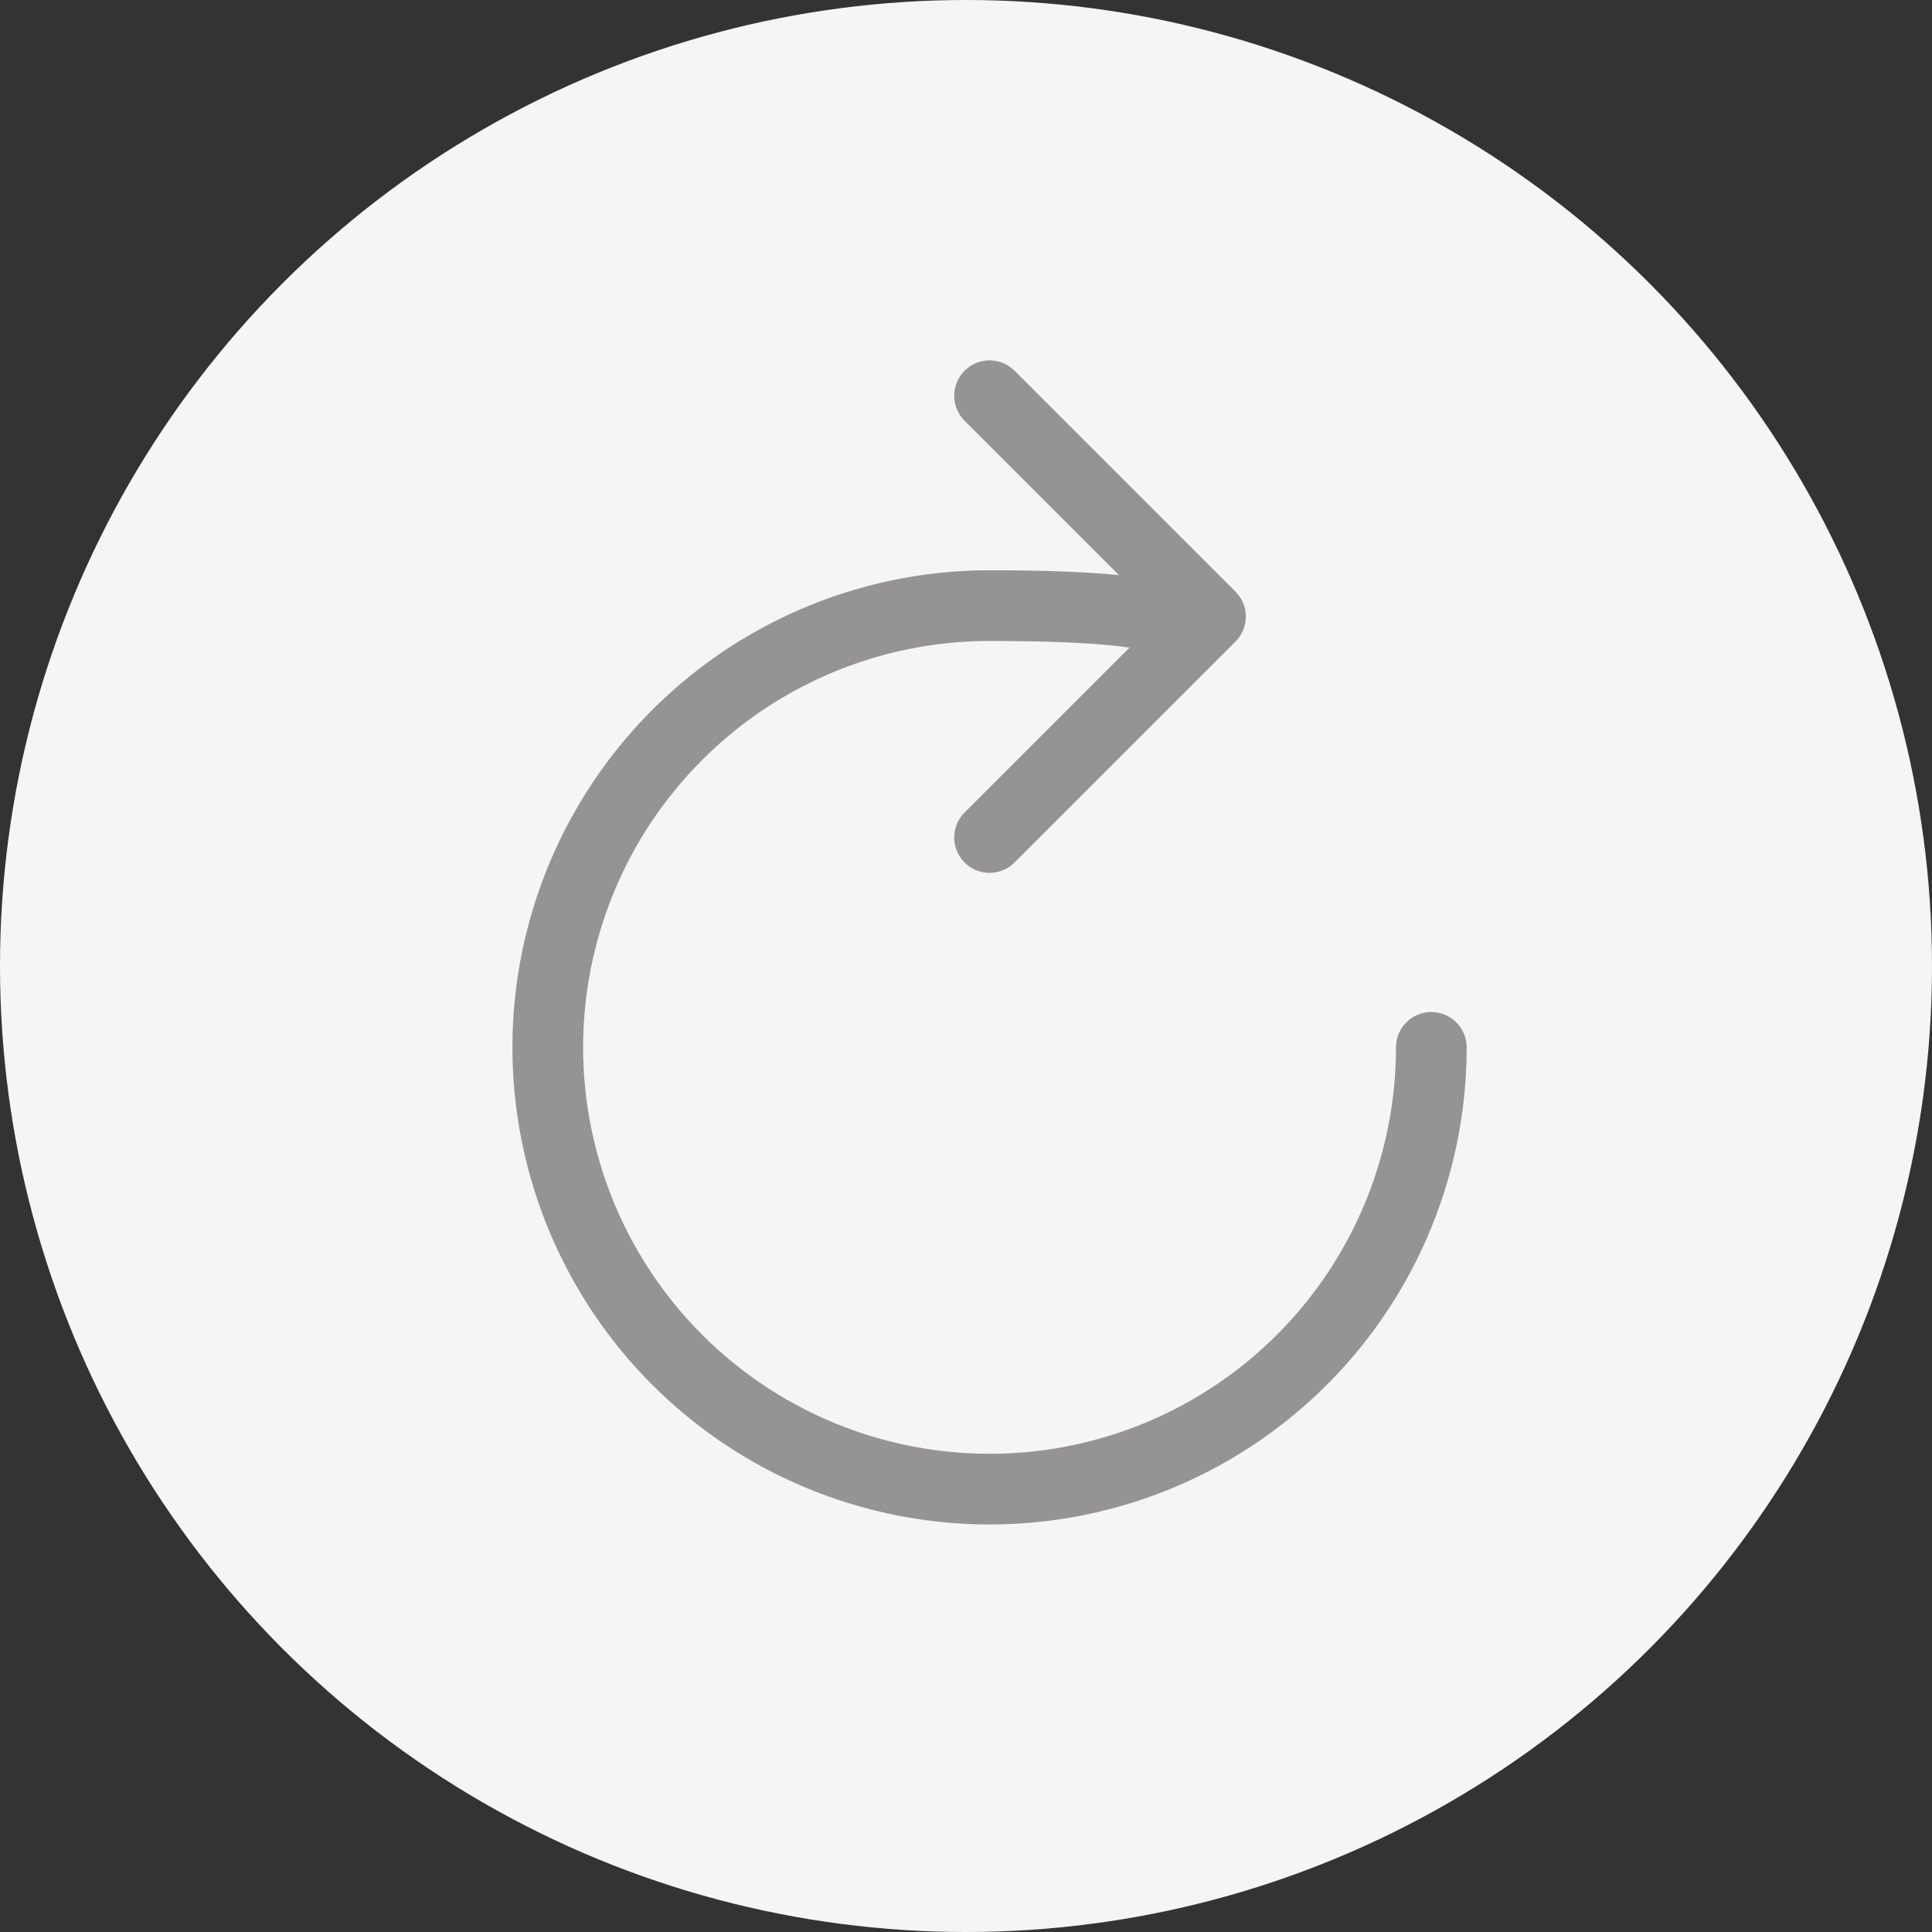 <svg width="41" height="41" viewBox="0 0 41 41" fill="none" xmlns="http://www.w3.org/2000/svg">
<rect x="0" y="0" width="41" height="41" fill="#333333" stroke="none"/>
<circle cx="20.5" cy="20.5" r="20.5" fill="#F5F5F5"/>
<path d="M24.75 13.555C24.75 13.555 26.177 12.852 21 12.852C19.146 12.852 17.333 13.401 15.791 14.431C14.25 15.462 13.048 16.926 12.339 18.639C11.629 20.352 11.443 22.237 11.805 24.055C12.167 25.874 13.06 27.545 14.371 28.856C15.682 30.167 17.352 31.06 19.171 31.421C20.99 31.783 22.875 31.598 24.588 30.888C26.301 30.178 27.765 28.977 28.795 27.435C29.825 25.893 30.375 24.081 30.375 22.227" stroke="#959393" stroke-width="1.5" stroke-miterlimit="10" stroke-linecap="round"/>
<path d="M21 8.398L25.688 13.086L21 17.773" stroke="#959393" stroke-width="1.5" stroke-linecap="round" stroke-linejoin="round"/>
</svg>
